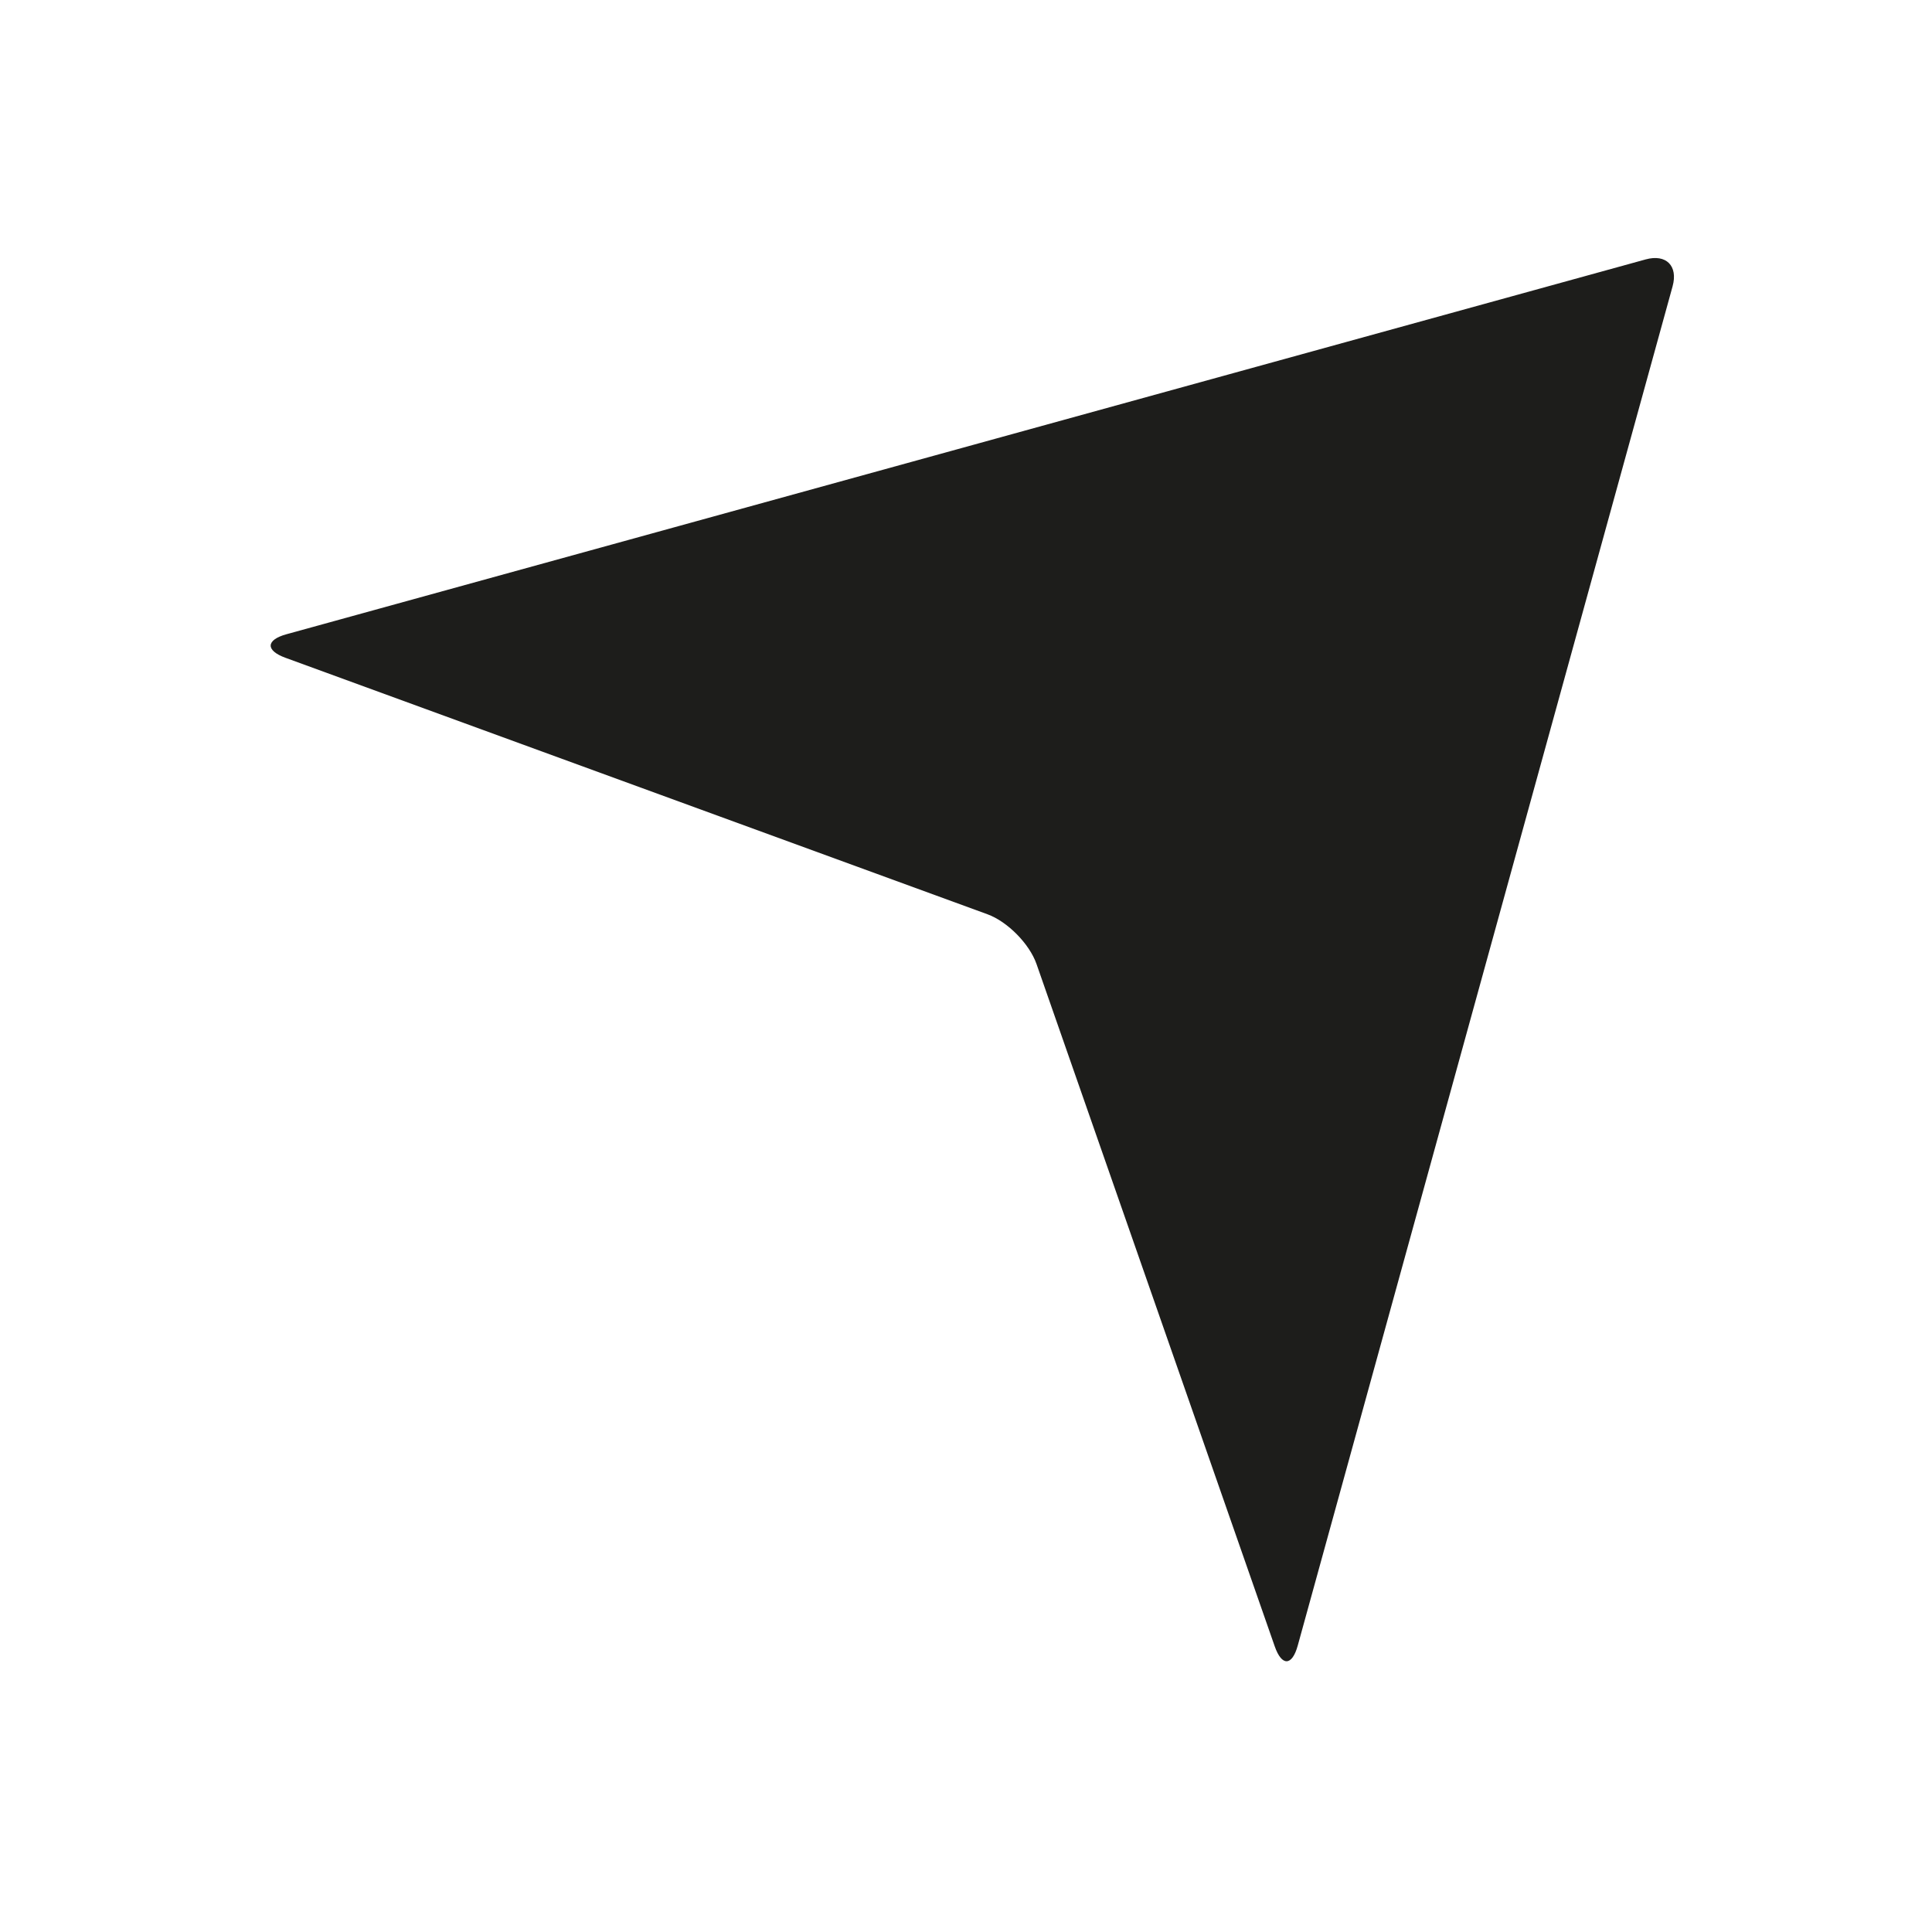 <?xml version="1.0" encoding="iso-8859-1"?>
<!-- Generator: Adobe Illustrator 17.1.0, SVG Export Plug-In . SVG Version: 6.00 Build 0)  -->
<!DOCTYPE svg PUBLIC "-//W3C//DTD SVG 1.1//EN" "http://www.w3.org/Graphics/SVG/1.1/DTD/svg11.dtd">
<svg version="1.1" id="Capa_1" xmlns="http://www.w3.org/2000/svg" xmlns:xlink="http://www.w3.org/1999/xlink" x="0px" y="0px"
	 viewBox="0 0 100 100" style="enable-background:new 0 0 100 100;" xml:space="preserve">
<g>
	<path style="fill:#1D1D1B;" d="M85.176,13.428L14.824,32.829c-1.065,0.294-1.087,0.839-0.049,1.218l36.337,13.276
		c1.038,0.379,2.174,1.532,2.538,2.575L65.98,85.215c0.364,1.043,0.897,1.025,1.191-0.04l19.401-70.351
		C86.866,13.76,86.24,13.134,85.176,13.428z"/>
</g>
</svg>
